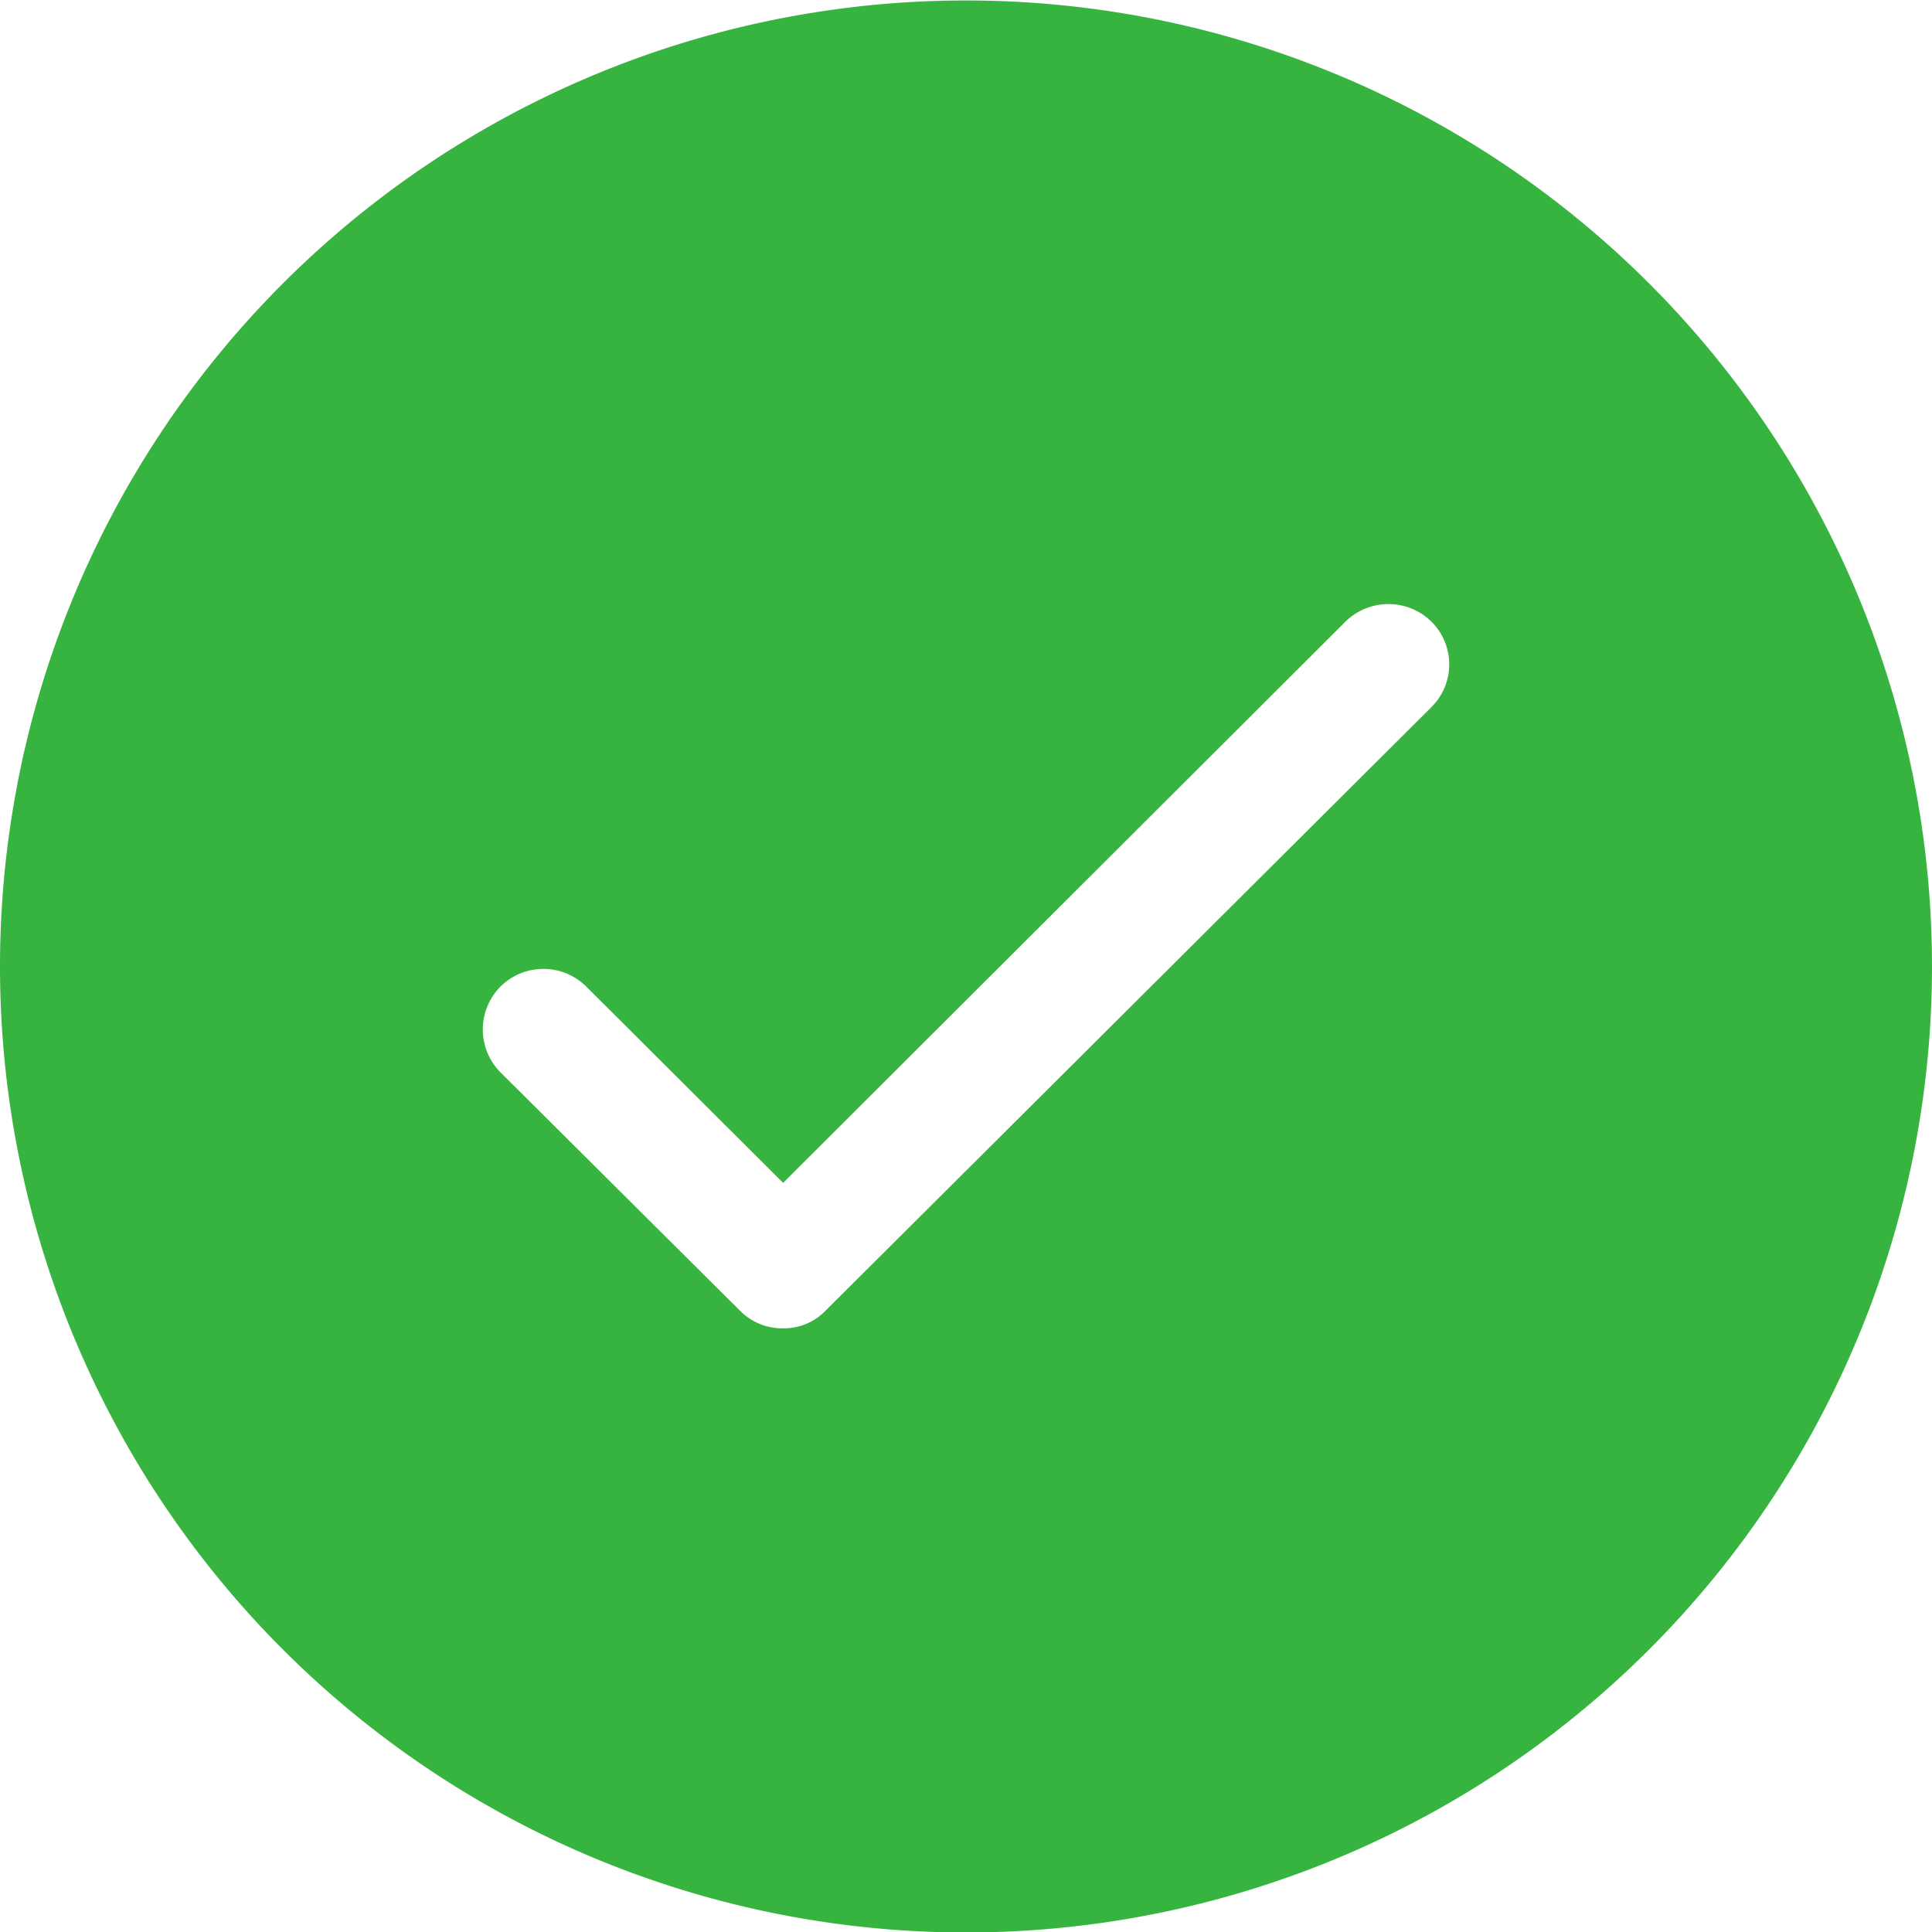 <svg xmlns="http://www.w3.org/2000/svg" width="20" height="20.004" viewBox="0 0 20 20.004">
  <g id="noun-checkmark-2573373" transform="translate(-1.002 -0.999)">
    <path id="Path_42" data-name="Path 42" d="M18.072,18.076a10,10,0,1,0-14.14,0A10,10,0,0,0,18.072,18.076ZM6.183,11.212a.63.63,0,0,1,.888,0l2.038,2.032L14.934,7.43a.636.636,0,0,1,.888.006.623.623,0,0,1,0,.881L9.546,14.569a.6.6,0,0,1-.438.181.614.614,0,0,1-.444-.181L6.183,12.1A.63.63,0,0,1,6.183,11.212Z" fill="#37b43f"/>
  </g>
</svg>
